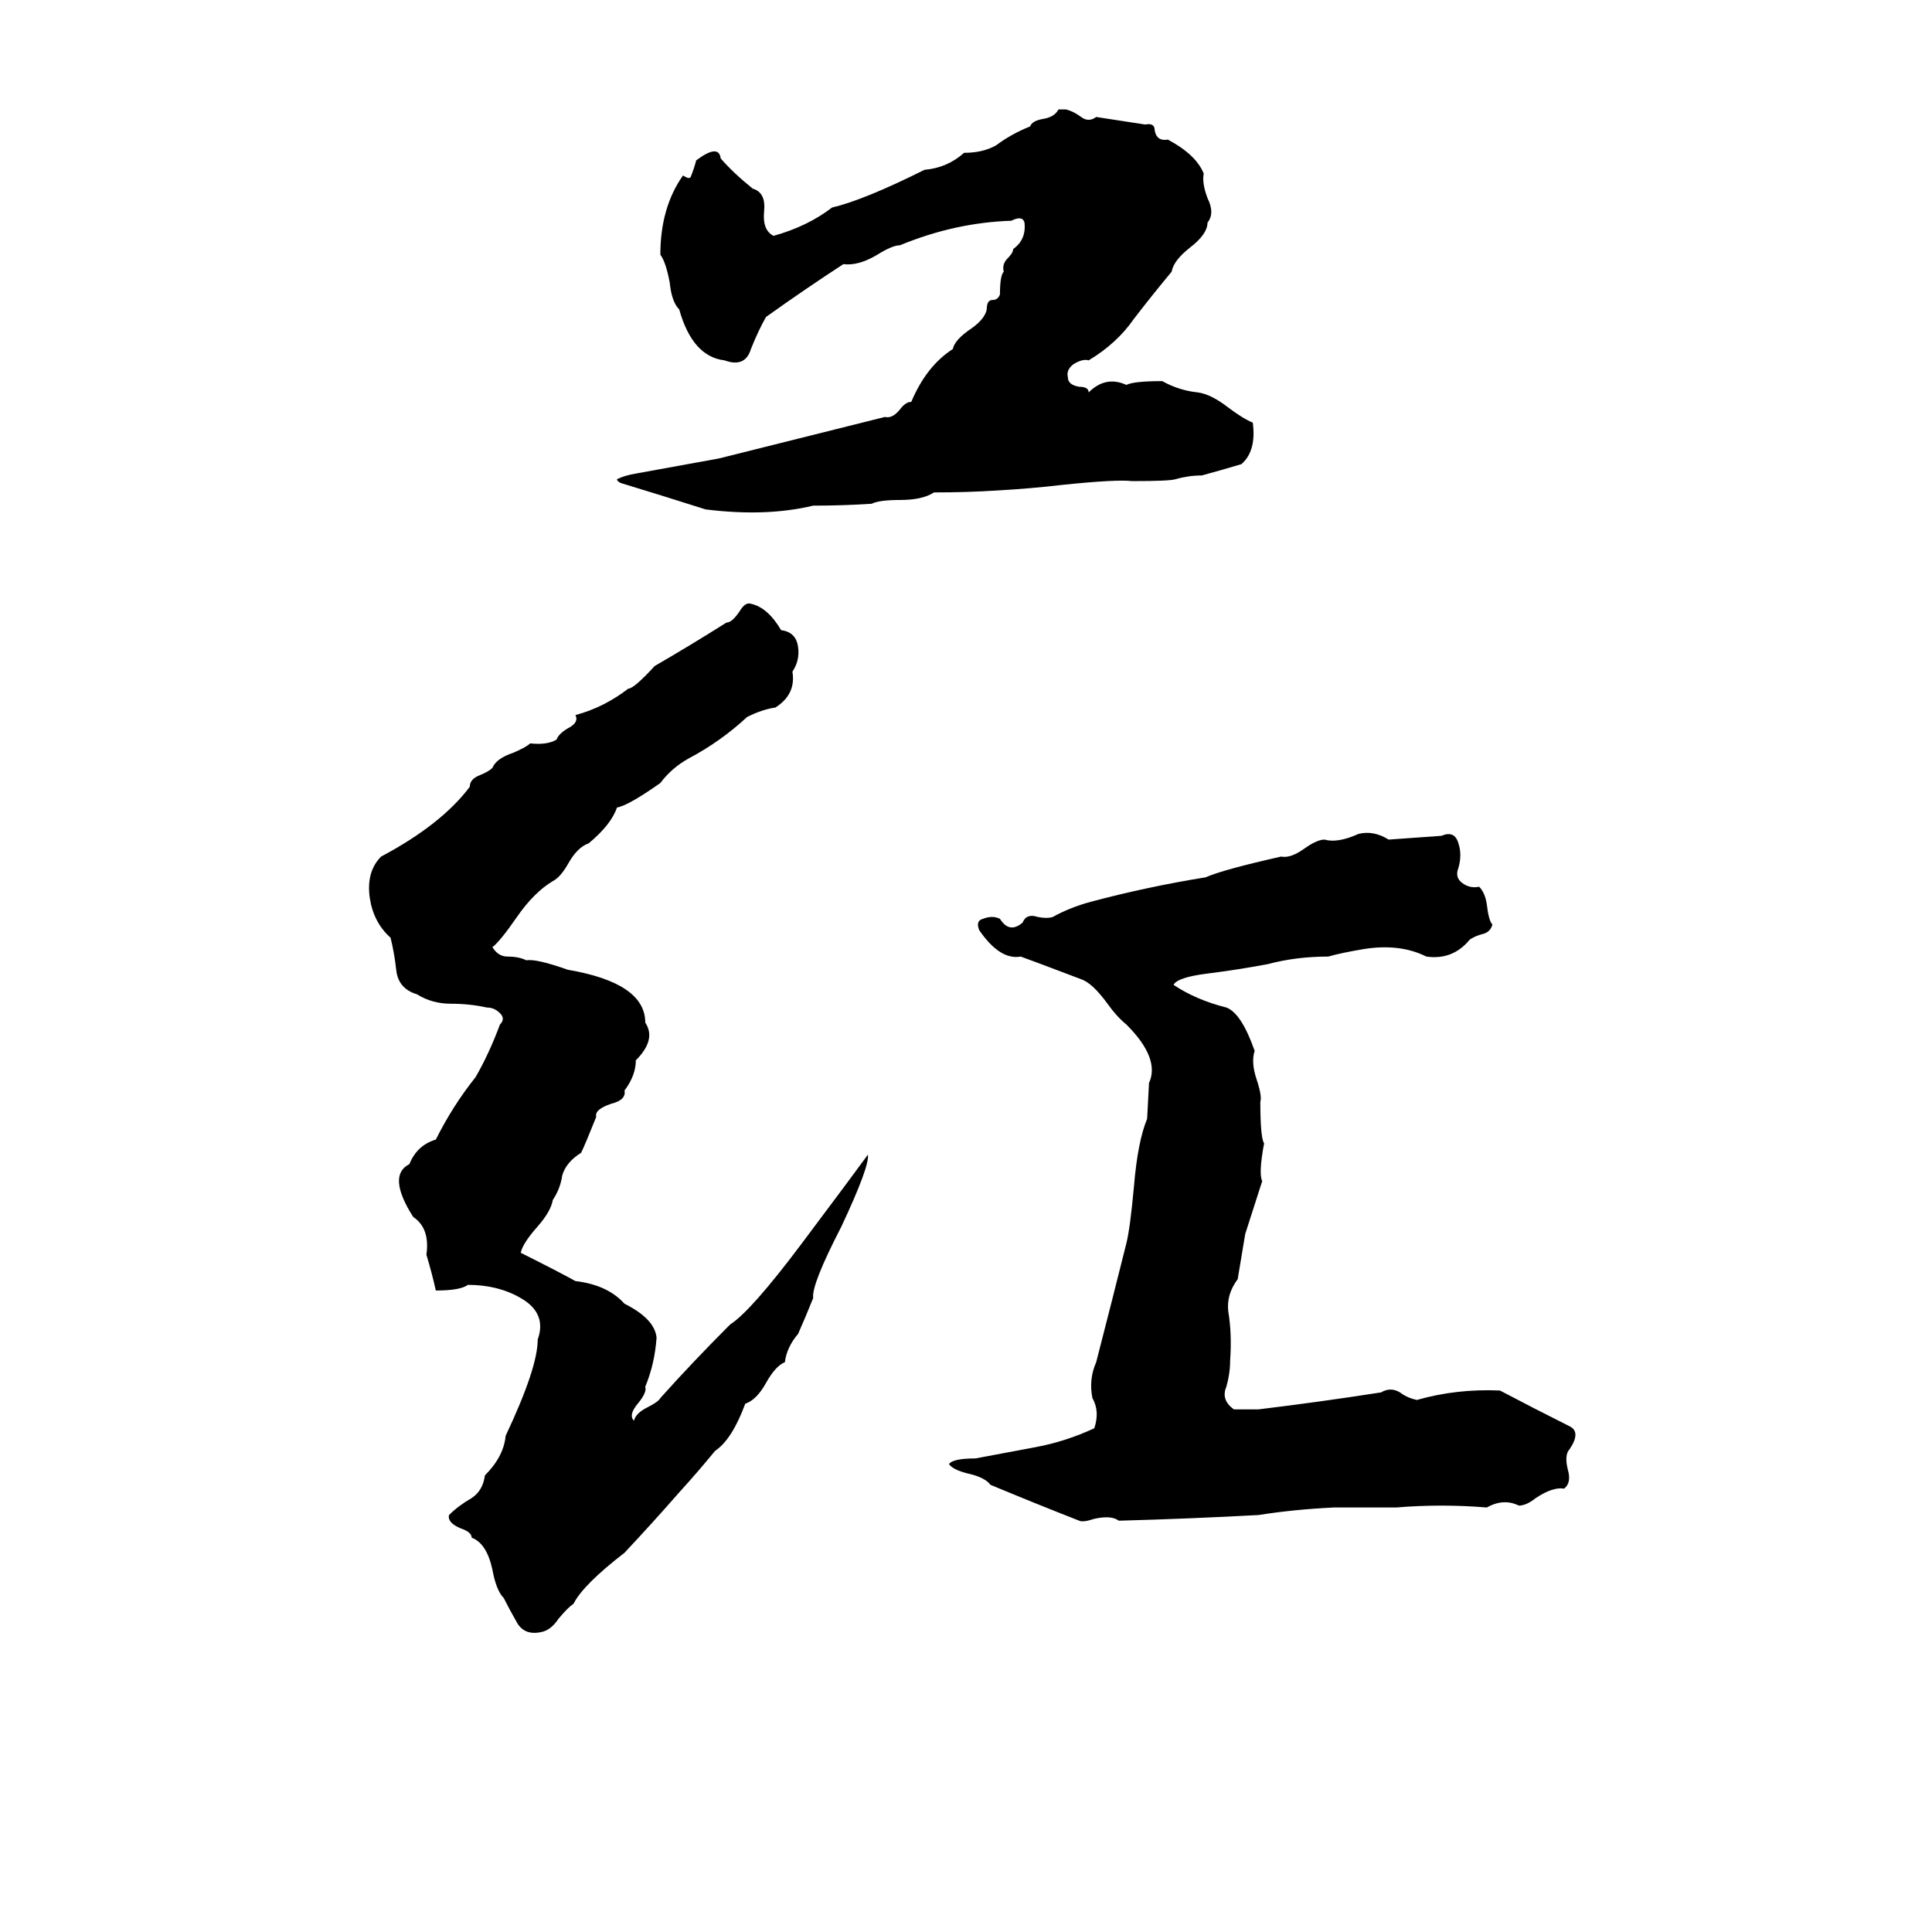 <svg xmlns="http://www.w3.org/2000/svg" viewBox="0 -800 1024 1024">
	<path fill="#000000" d="M561 -742H565Q569 -741 573 -738Q577 -735 581 -738Q594 -736 607 -734Q612 -735 612 -731Q613 -725 619 -726Q634 -718 638 -708Q637 -703 640 -695Q644 -687 640 -682Q640 -676 631 -669Q622 -662 621 -656Q611 -644 601 -631Q592 -618 577 -609Q574 -610 569 -607Q565 -604 566 -600Q566 -596 572 -595Q577 -595 577 -592Q586 -601 597 -596Q601 -598 616 -598Q625 -593 635 -592Q642 -591 651 -584Q659 -578 664 -576Q666 -561 658 -554Q648 -551 637 -548Q630 -548 623 -546Q620 -545 600 -545Q592 -546 563 -543Q546 -541 528 -540Q512 -539 495 -539Q489 -535 477 -535Q466 -535 462 -533Q447 -532 431 -532Q406 -526 374 -530Q352 -537 329 -544Q327 -545 327 -546Q331 -548 337 -549Q359 -553 381 -557Q425 -568 469 -579Q473 -578 477 -583Q480 -587 483 -587Q491 -606 505 -615Q506 -620 515 -626Q522 -631 523 -636Q523 -641 526 -641Q529 -641 530 -644Q530 -654 532 -656Q531 -660 534 -663Q537 -666 537 -668Q544 -673 543 -682Q542 -686 536 -683Q506 -682 477 -670Q473 -670 465 -665Q455 -659 447 -660Q427 -647 406 -632Q402 -625 398 -615Q395 -605 384 -609Q367 -611 360 -636Q356 -640 355 -650Q353 -661 350 -665Q350 -690 362 -707Q365 -705 366 -706Q368 -711 369 -715Q381 -724 382 -716Q389 -708 399 -700Q406 -698 405 -688Q404 -678 410 -675Q428 -680 441 -690Q458 -694 490 -710Q502 -711 511 -719Q521 -719 528 -723Q536 -729 546 -733Q547 -736 553 -737Q559 -738 561 -742ZM460 -188Q461 -182 446 -150Q430 -119 431 -112Q427 -102 423 -93Q417 -86 416 -78Q411 -76 406 -67Q401 -58 395 -56Q388 -37 379 -31Q370 -20 360 -9Q346 7 331 23Q309 40 304 50Q301 52 296 58Q292 64 287 65Q278 67 274 60Q270 53 267 47Q263 43 261 32Q258 18 250 15Q250 12 244 10Q237 7 238 3Q243 -2 250 -6Q256 -10 257 -18Q267 -28 268 -39Q285 -75 285 -90Q290 -104 276 -112Q264 -119 248 -119Q244 -116 231 -116Q229 -125 226 -135Q228 -149 219 -155Q205 -177 217 -183Q221 -193 231 -196Q240 -214 252 -229Q259 -241 265 -257Q268 -260 265 -263Q262 -266 258 -266Q249 -268 239 -268Q229 -268 221 -273Q211 -276 210 -286Q209 -295 207 -303Q198 -311 196 -324Q194 -338 202 -346Q234 -363 249 -383Q249 -387 254 -389Q259 -391 261 -393Q263 -398 272 -401Q279 -404 281 -406Q290 -405 295 -408Q296 -411 301 -414Q307 -417 305 -421Q320 -425 333 -435Q336 -435 347 -447Q366 -458 385 -470Q388 -470 392 -476Q395 -481 398 -480Q407 -478 414 -466Q422 -465 423 -457Q424 -450 420 -444Q422 -432 411 -425Q404 -424 396 -420Q382 -407 365 -398Q356 -393 350 -385Q333 -373 327 -372Q324 -363 312 -353Q306 -351 301 -342Q297 -335 293 -333Q283 -327 274 -314Q265 -301 261 -298Q264 -293 269 -293Q275 -293 279 -291Q284 -292 301 -286Q342 -279 342 -258Q348 -249 337 -238Q337 -230 331 -222Q332 -217 324 -215Q315 -212 316 -208Q310 -193 308 -189Q300 -184 298 -177Q297 -170 293 -164Q292 -158 285 -150Q277 -141 276 -136Q296 -126 305 -121Q322 -119 331 -109Q347 -101 348 -91Q347 -77 342 -65Q343 -62 338 -56Q333 -50 336 -47Q337 -51 343 -54Q349 -57 350 -59Q367 -78 387 -98Q398 -105 425 -141Q452 -177 460 -188ZM720 -358Q728 -360 736 -355Q750 -356 764 -357Q771 -360 773 -353Q775 -347 773 -340Q771 -335 775 -332Q779 -329 784 -330Q787 -327 788 -321Q789 -312 791 -310Q790 -306 786 -305Q782 -304 779 -302Q770 -291 756 -293Q742 -300 723 -297Q711 -295 704 -293Q687 -293 672 -289Q656 -286 640 -284Q624 -282 622 -278Q634 -270 650 -266Q658 -263 665 -243Q663 -237 666 -228Q669 -219 668 -216Q668 -197 670 -194Q667 -178 669 -174Q668 -171 660 -146Q658 -134 656 -122Q650 -114 651 -105Q653 -93 652 -79Q652 -72 650 -65Q647 -58 654 -53Q661 -53 667 -53Q700 -57 732 -62Q737 -65 742 -62Q746 -59 751 -58Q772 -64 795 -63Q814 -53 832 -44Q838 -41 832 -32Q829 -29 831 -21Q833 -14 829 -11Q823 -12 814 -6Q809 -2 805 -2Q797 -6 788 -1Q764 -3 740 -1Q724 -1 707 -1Q686 0 667 3Q630 5 593 6Q589 3 580 5Q574 7 572 6Q549 -3 525 -13Q522 -17 513 -19Q505 -21 503 -24Q505 -27 517 -27Q533 -30 549 -33Q565 -36 580 -43Q583 -52 579 -59Q577 -69 581 -78Q589 -109 597 -141Q599 -149 601 -171Q603 -195 608 -207L609 -226Q615 -239 597 -257Q592 -261 587 -268Q579 -279 573 -281Q544 -292 541 -293Q530 -291 519 -307Q517 -312 521 -313Q526 -315 530 -313Q535 -305 542 -311Q544 -316 550 -314Q555 -313 558 -314Q567 -319 578 -322Q608 -330 639 -335Q648 -339 679 -346Q684 -345 691 -350Q698 -355 702 -355Q709 -353 720 -358Z"/>
</svg>